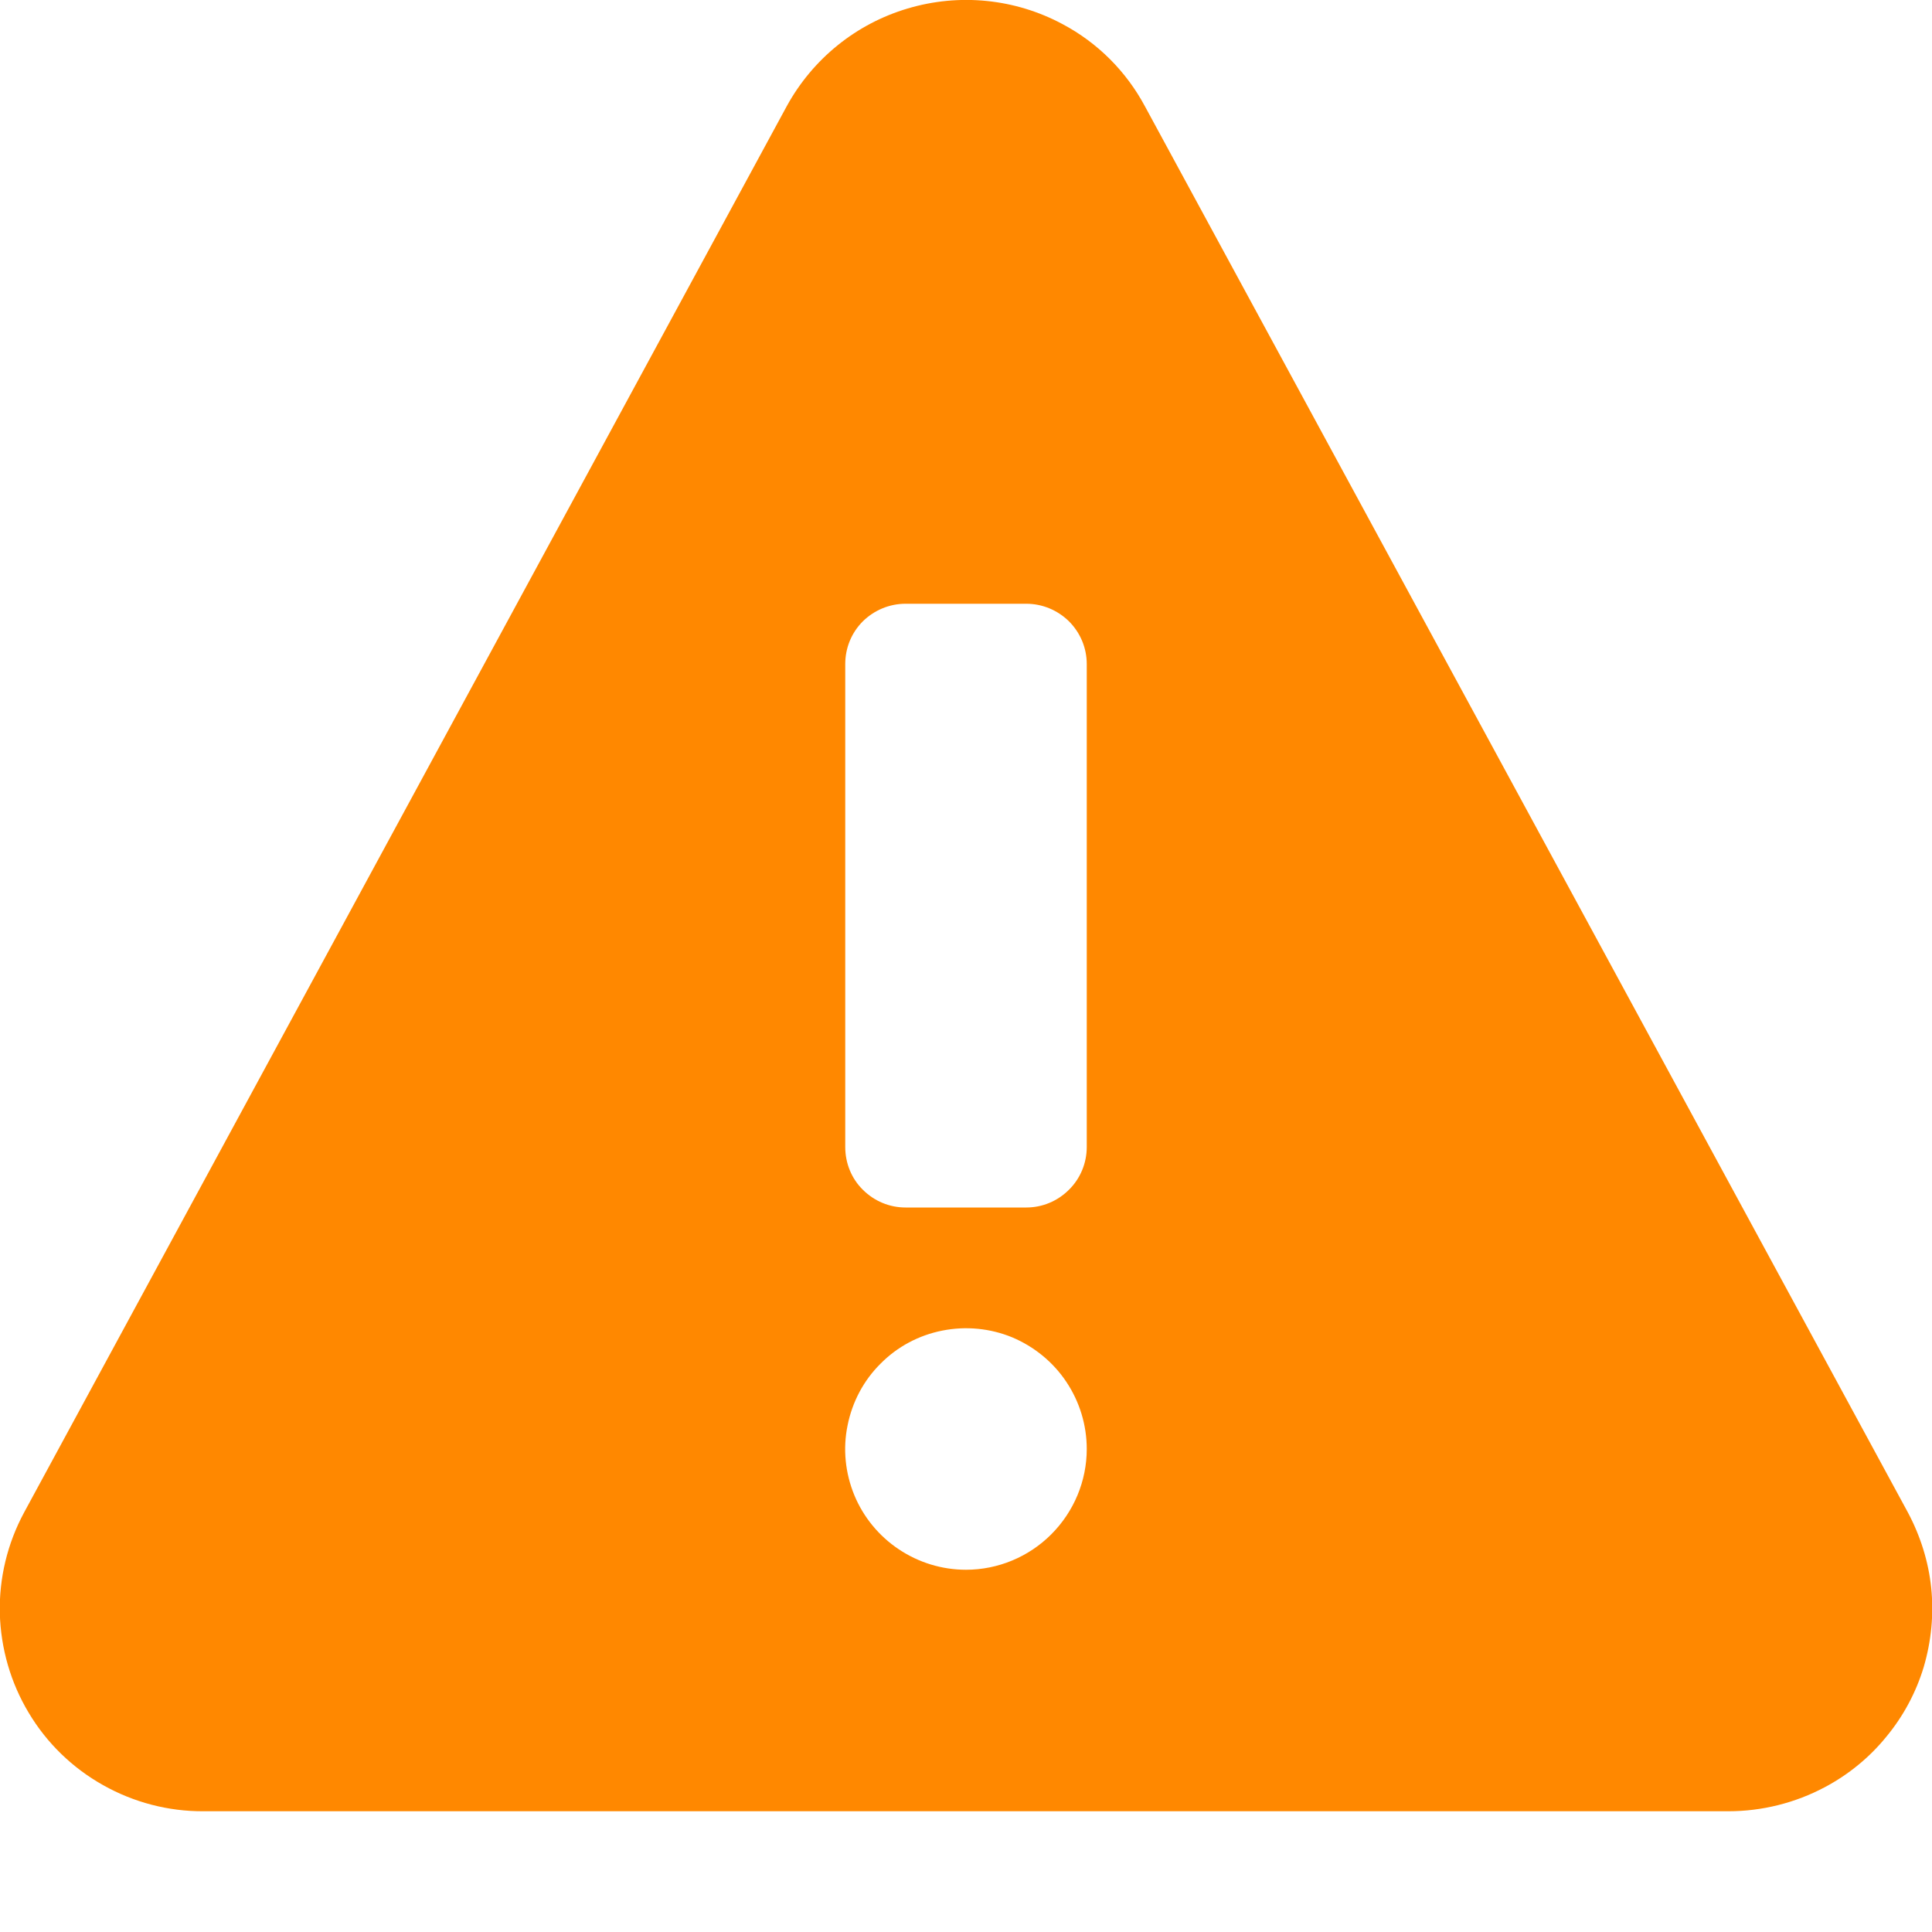 <svg width="10" height="10" viewBox="0 0 10 10" fill="none" xmlns="http://www.w3.org/2000/svg">
<g clip-path="url(#clip0_3324_53291)">
<path d="M9.875 7.828L5.926 0.55C5.829 0.369 5.681 0.221 5.5 0.125C5.254 -0.007 4.966 -0.036 4.698 0.044C4.431 0.123 4.206 0.305 4.072 0.55L0.125 7.828C0.038 7.989 -0.005 8.169 -0.001 8.35C0.004 8.532 0.055 8.71 0.149 8.866C0.242 9.022 0.375 9.151 0.534 9.24C0.692 9.329 0.871 9.376 1.053 9.375H8.946C9.12 9.375 9.292 9.332 9.446 9.25C9.568 9.185 9.676 9.097 9.763 8.99C9.851 8.884 9.917 8.761 9.957 8.629C9.996 8.496 10.01 8.358 9.996 8.22C9.982 8.083 9.94 7.95 9.875 7.828ZM5 8.125C4.876 8.125 4.755 8.088 4.652 8.019C4.55 7.951 4.469 7.853 4.422 7.739C4.375 7.625 4.362 7.499 4.387 7.378C4.411 7.257 4.47 7.145 4.558 7.058C4.645 6.97 4.756 6.911 4.878 6.887C4.999 6.863 5.125 6.875 5.239 6.922C5.353 6.97 5.451 7.05 5.519 7.152C5.588 7.255 5.625 7.376 5.625 7.5C5.625 7.665 5.559 7.824 5.441 7.942C5.324 8.059 5.165 8.125 5 8.125ZM5.625 5.937C5.625 6.02 5.592 6.1 5.533 6.158C5.474 6.217 5.395 6.25 5.312 6.25H4.687C4.604 6.25 4.525 6.217 4.466 6.158C4.407 6.1 4.375 6.02 4.375 5.937V3.437C4.375 3.354 4.407 3.275 4.466 3.216C4.525 3.158 4.604 3.125 4.687 3.125H5.312C5.395 3.125 5.474 3.158 5.533 3.216C5.592 3.275 5.625 3.354 5.625 3.437V5.937Z" fill="#FF8800"/>
</g>
<defs>
<clipPath id="clip0_3324_53291">
<rect width="10" height="10" fill="white"/>
</clipPath>
</defs>
</svg>

